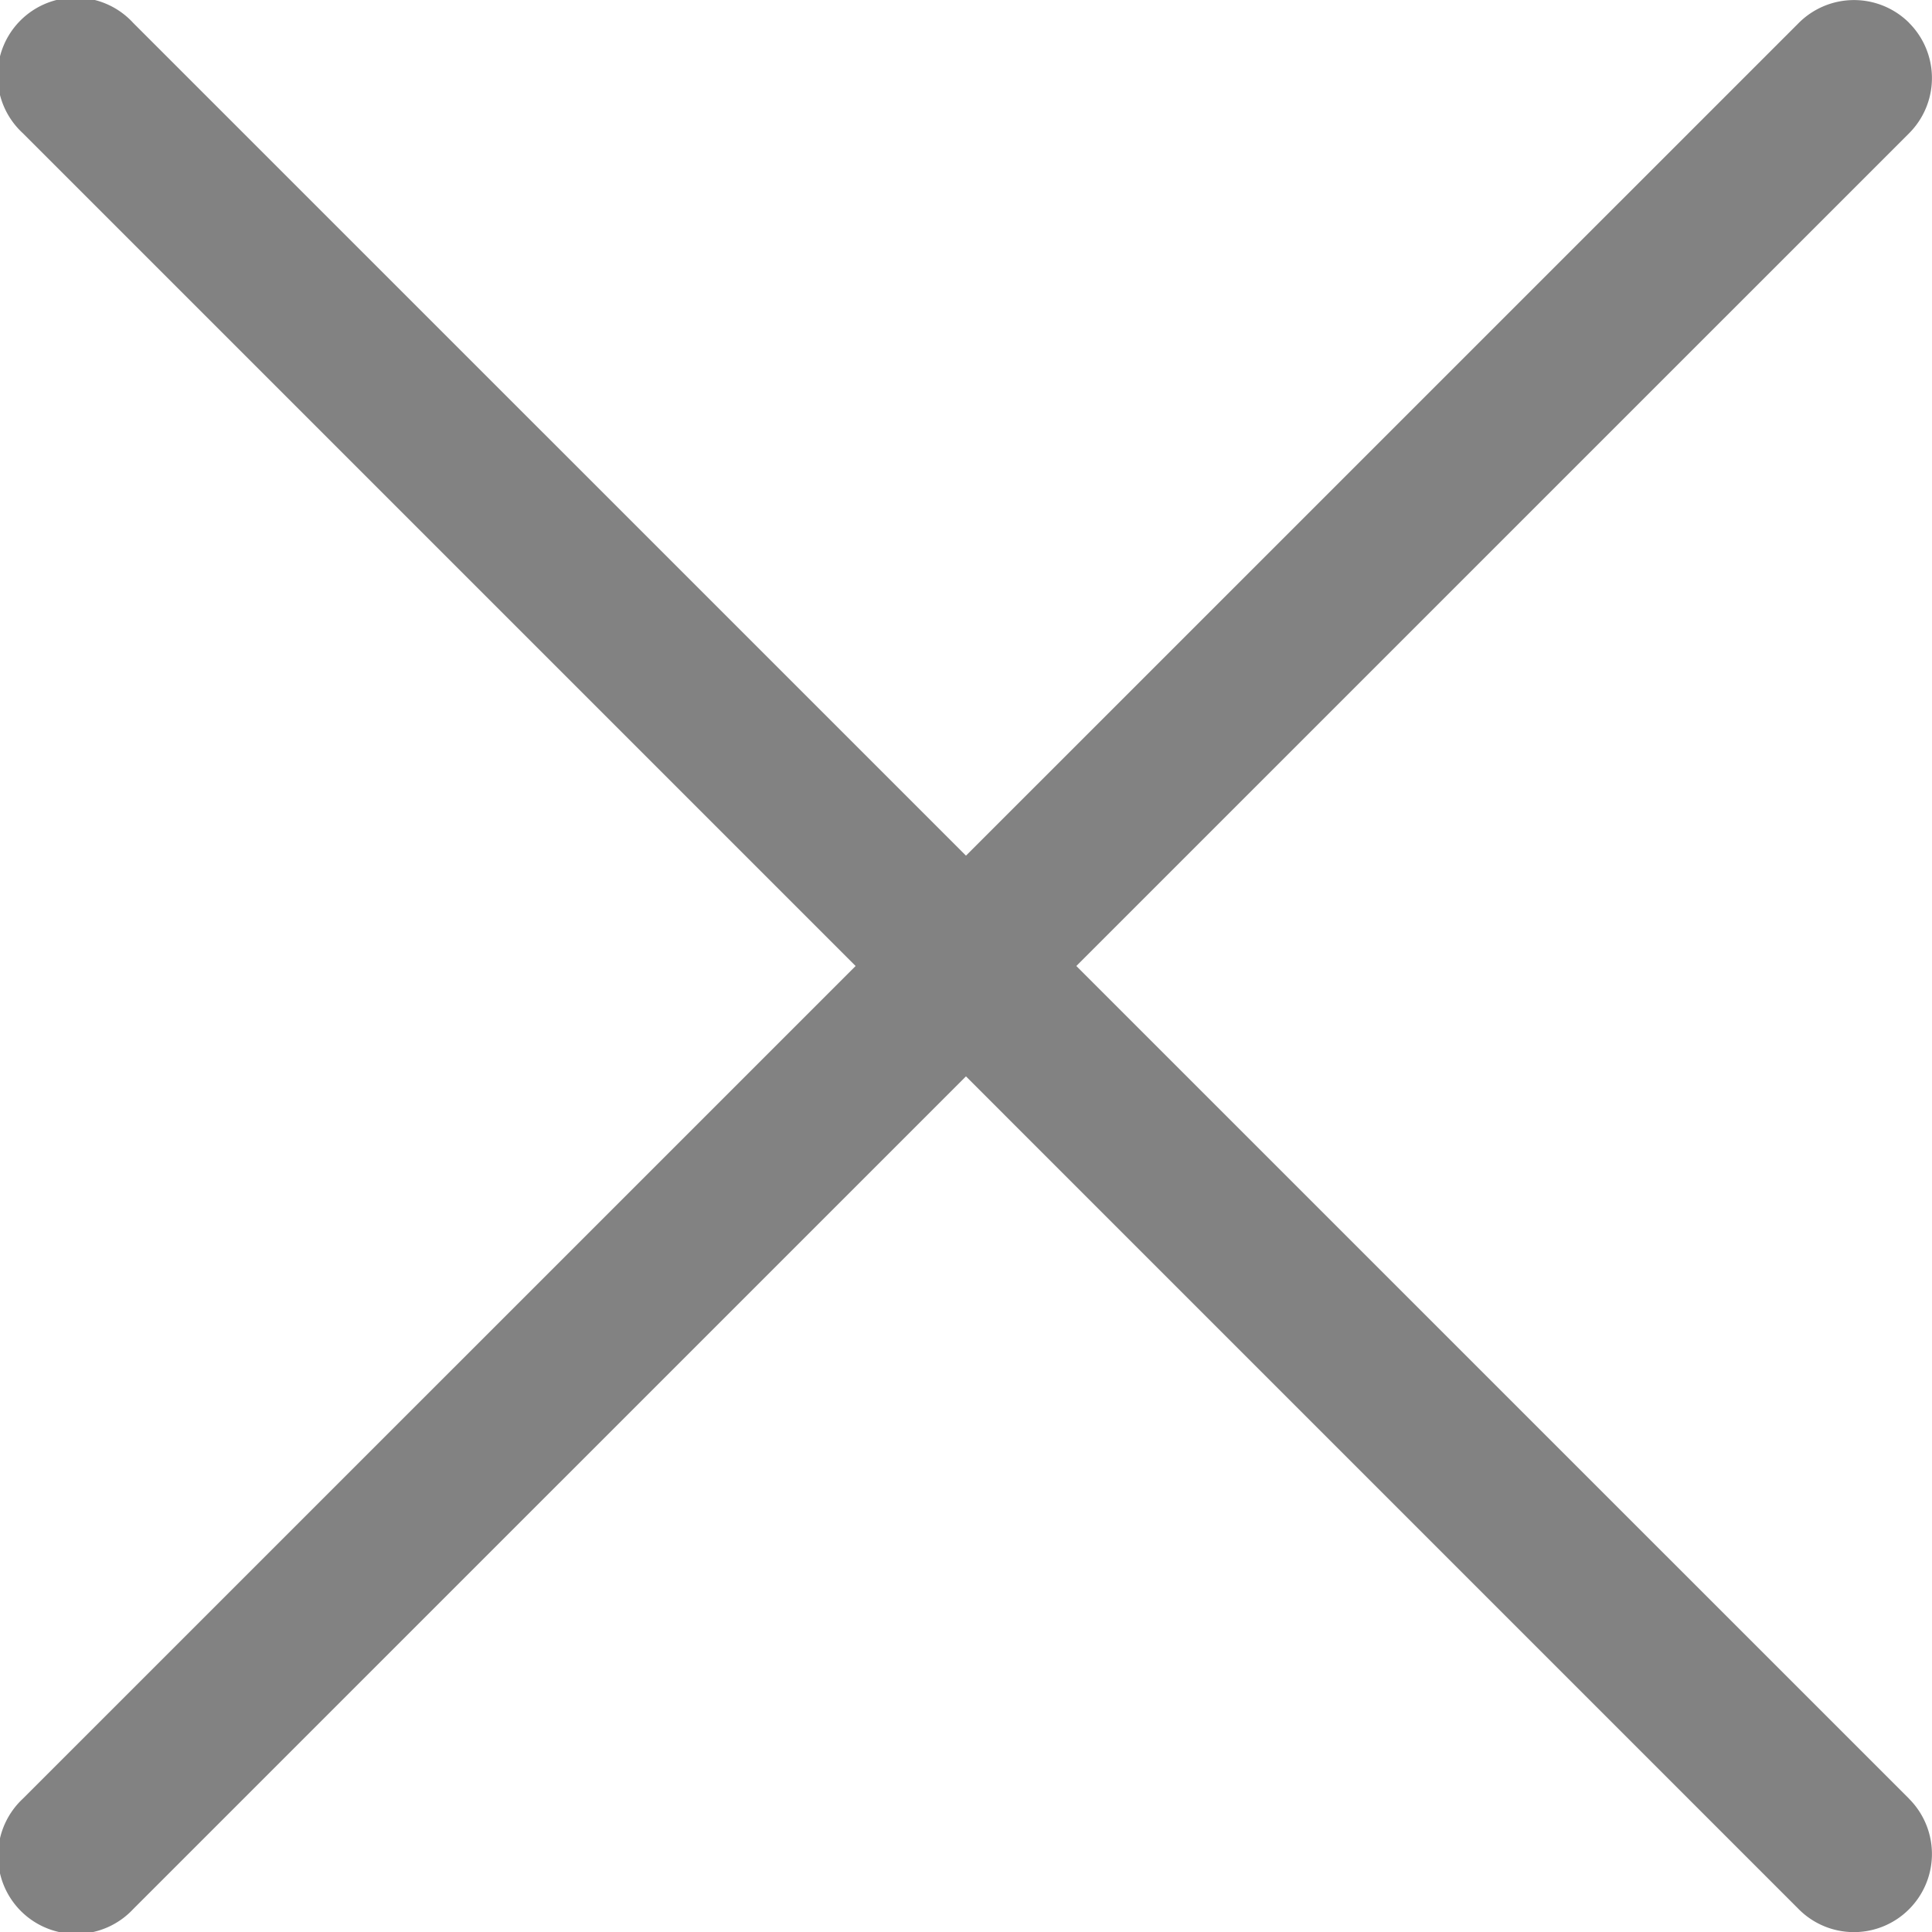 <svg viewBox="0 0 24 24" fill="none" xmlns="http://www.w3.org/2000/svg"><g clip-path="url(#clip0_47_512)" fill="#828282"><path d="M23.716.284a.97.97 0 00-1.37 0L.283 22.345a.97.97 0 101.371 1.371l22.061-22.06a.97.97 0 000-1.372z"/><path d="M23.716 22.345L1.655.285a.97.97 0 10-1.371 1.37l22.06 22.061a.967.967 0 001.372 0 .97.97 0 000-1.37z"/></g><defs><clipPath id="clip0_47_512"><path fill="#fff" d="M0 0h24v24H0z"/></clipPath></defs></svg>